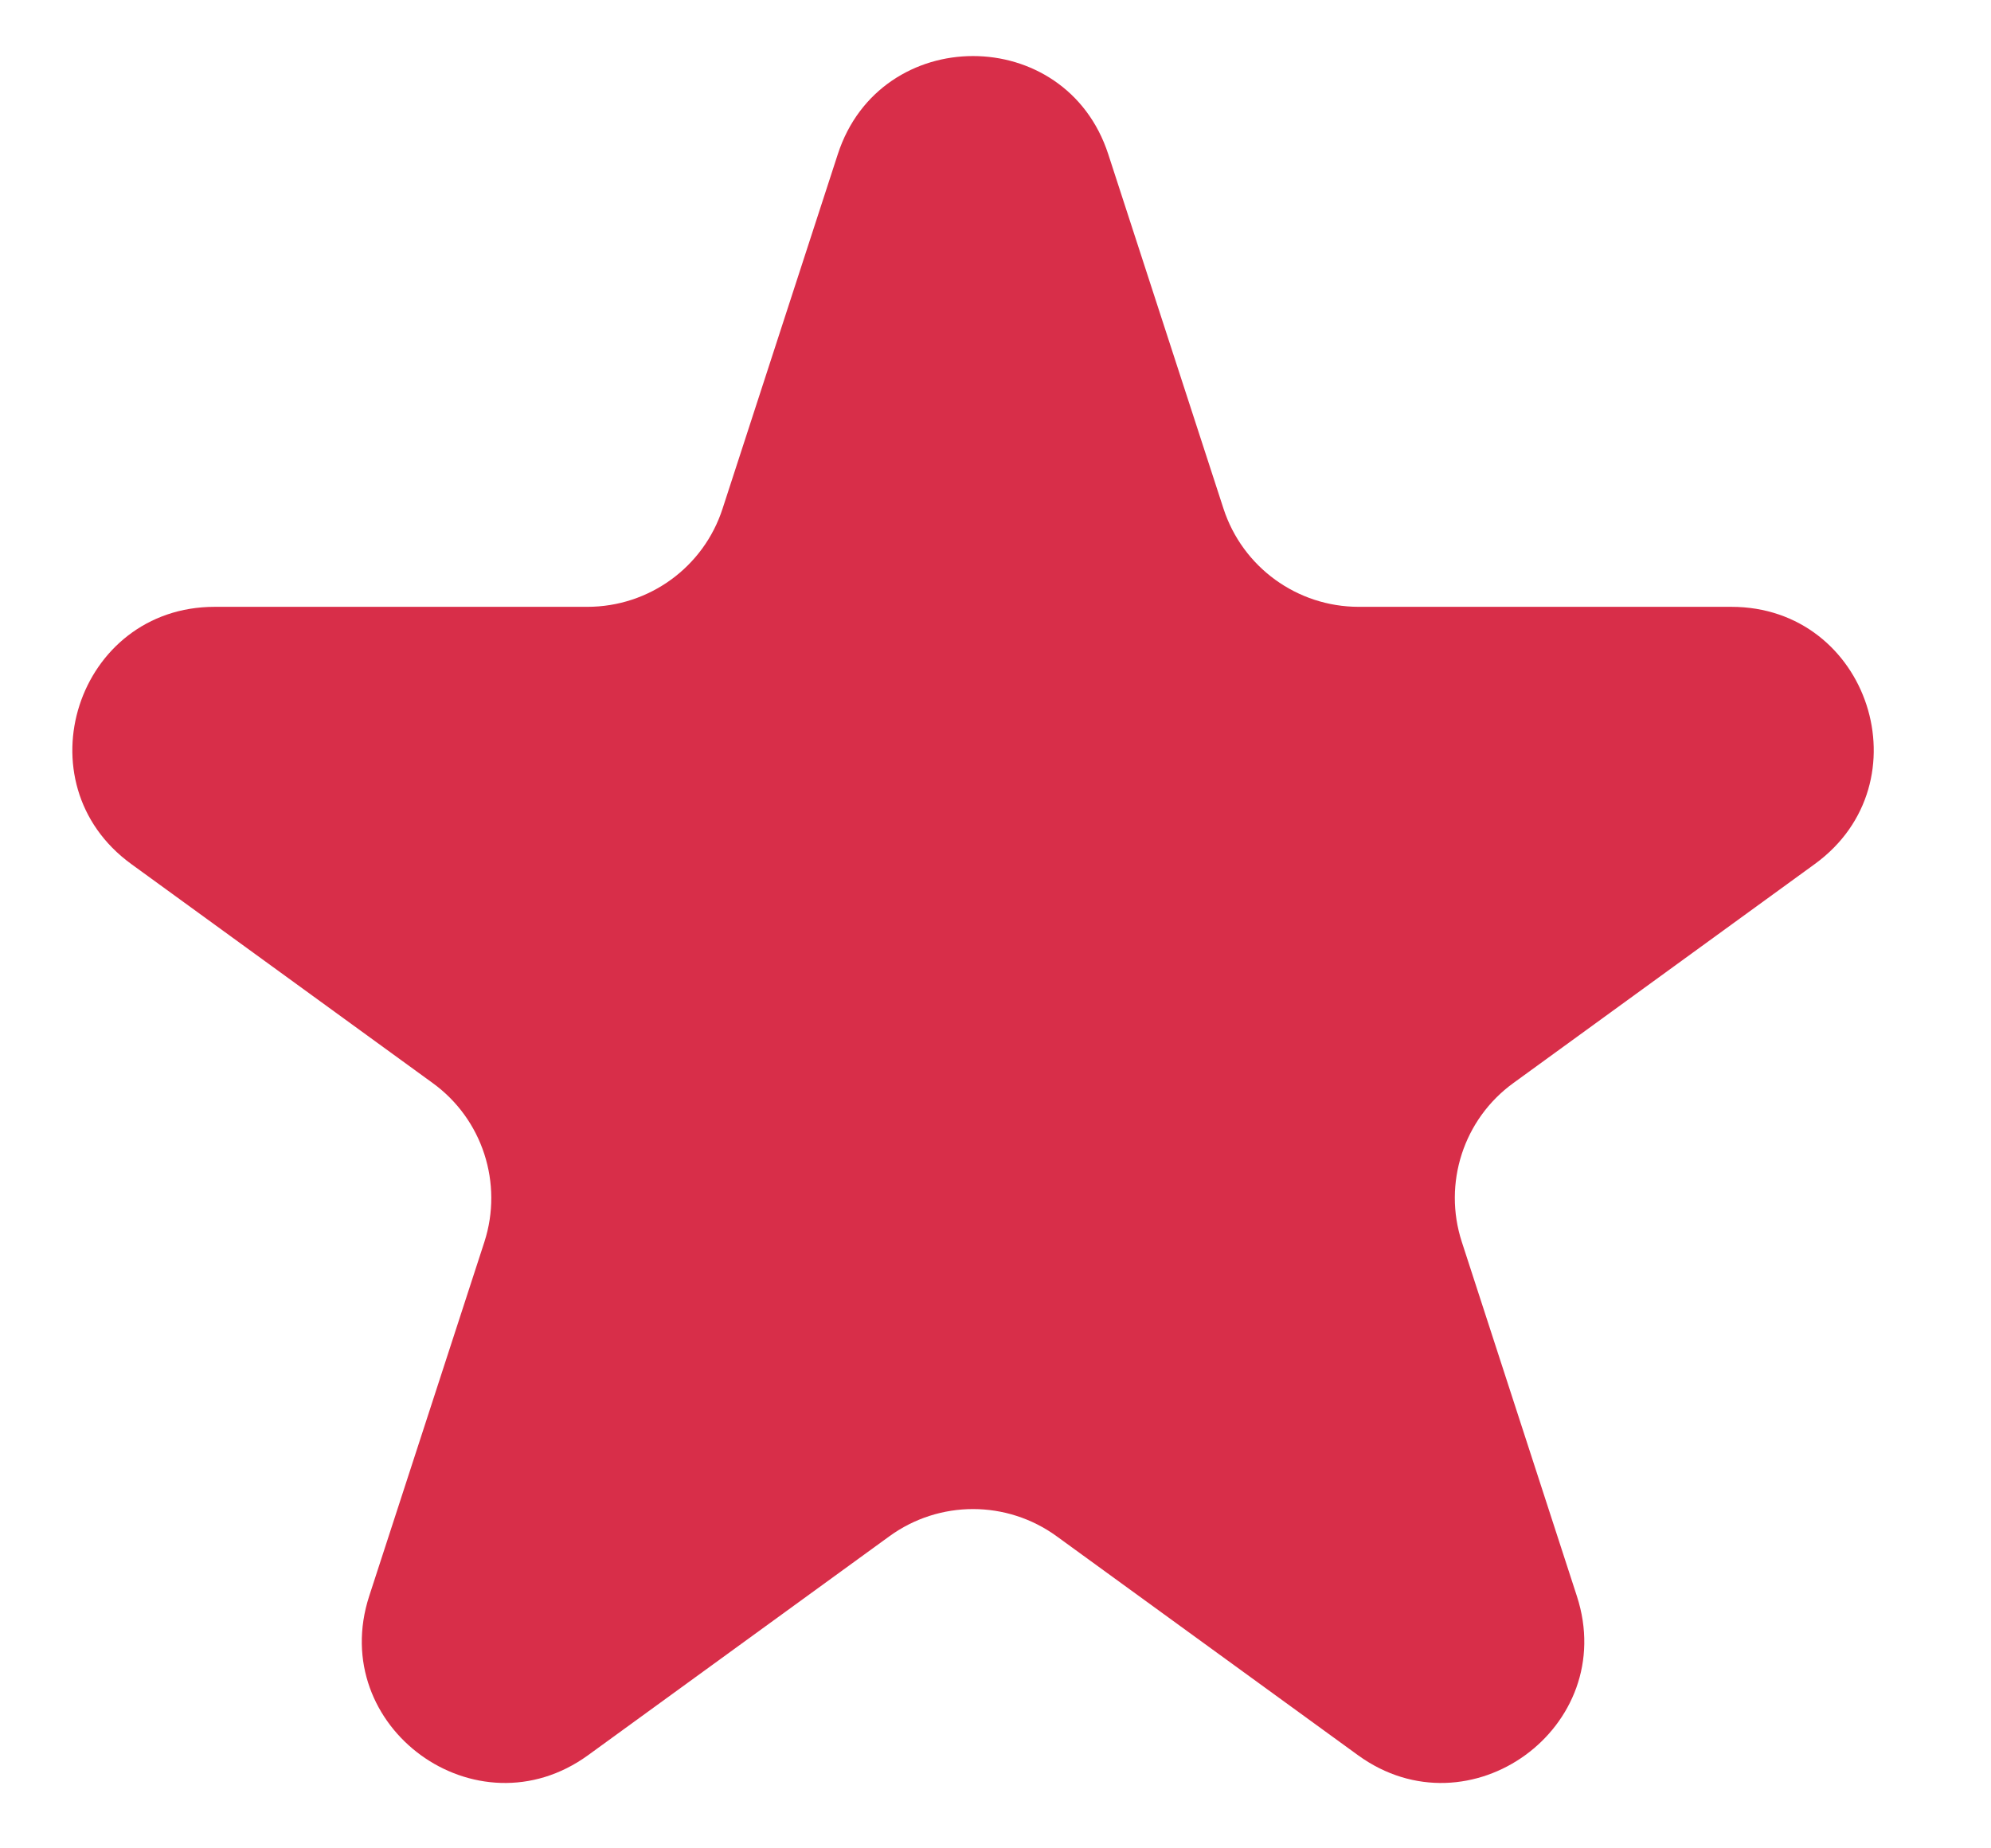 <svg width="14" height="13" viewBox="0 0 14 13" fill="none" xmlns="http://www.w3.org/2000/svg">
<path d="M5.891 1.085C6.19 0.164 7.494 0.164 7.793 1.085L8.603 3.577C8.737 3.989 9.121 4.268 9.554 4.268H12.174C13.143 4.268 13.545 5.507 12.761 6.077L10.642 7.617C10.291 7.871 10.145 8.323 10.279 8.735L11.088 11.226C11.388 12.148 10.333 12.914 9.549 12.345L7.43 10.805C7.079 10.55 6.605 10.55 6.254 10.805L4.135 12.345C3.351 12.914 2.297 12.148 2.596 11.226L3.406 8.735C3.539 8.323 3.393 7.871 3.042 7.617L0.923 6.077C0.139 5.507 0.542 4.268 1.51 4.268H4.13C4.564 4.268 4.948 3.989 5.081 3.577L5.891 1.085Z" fill="#D82E49"/>
</svg>
